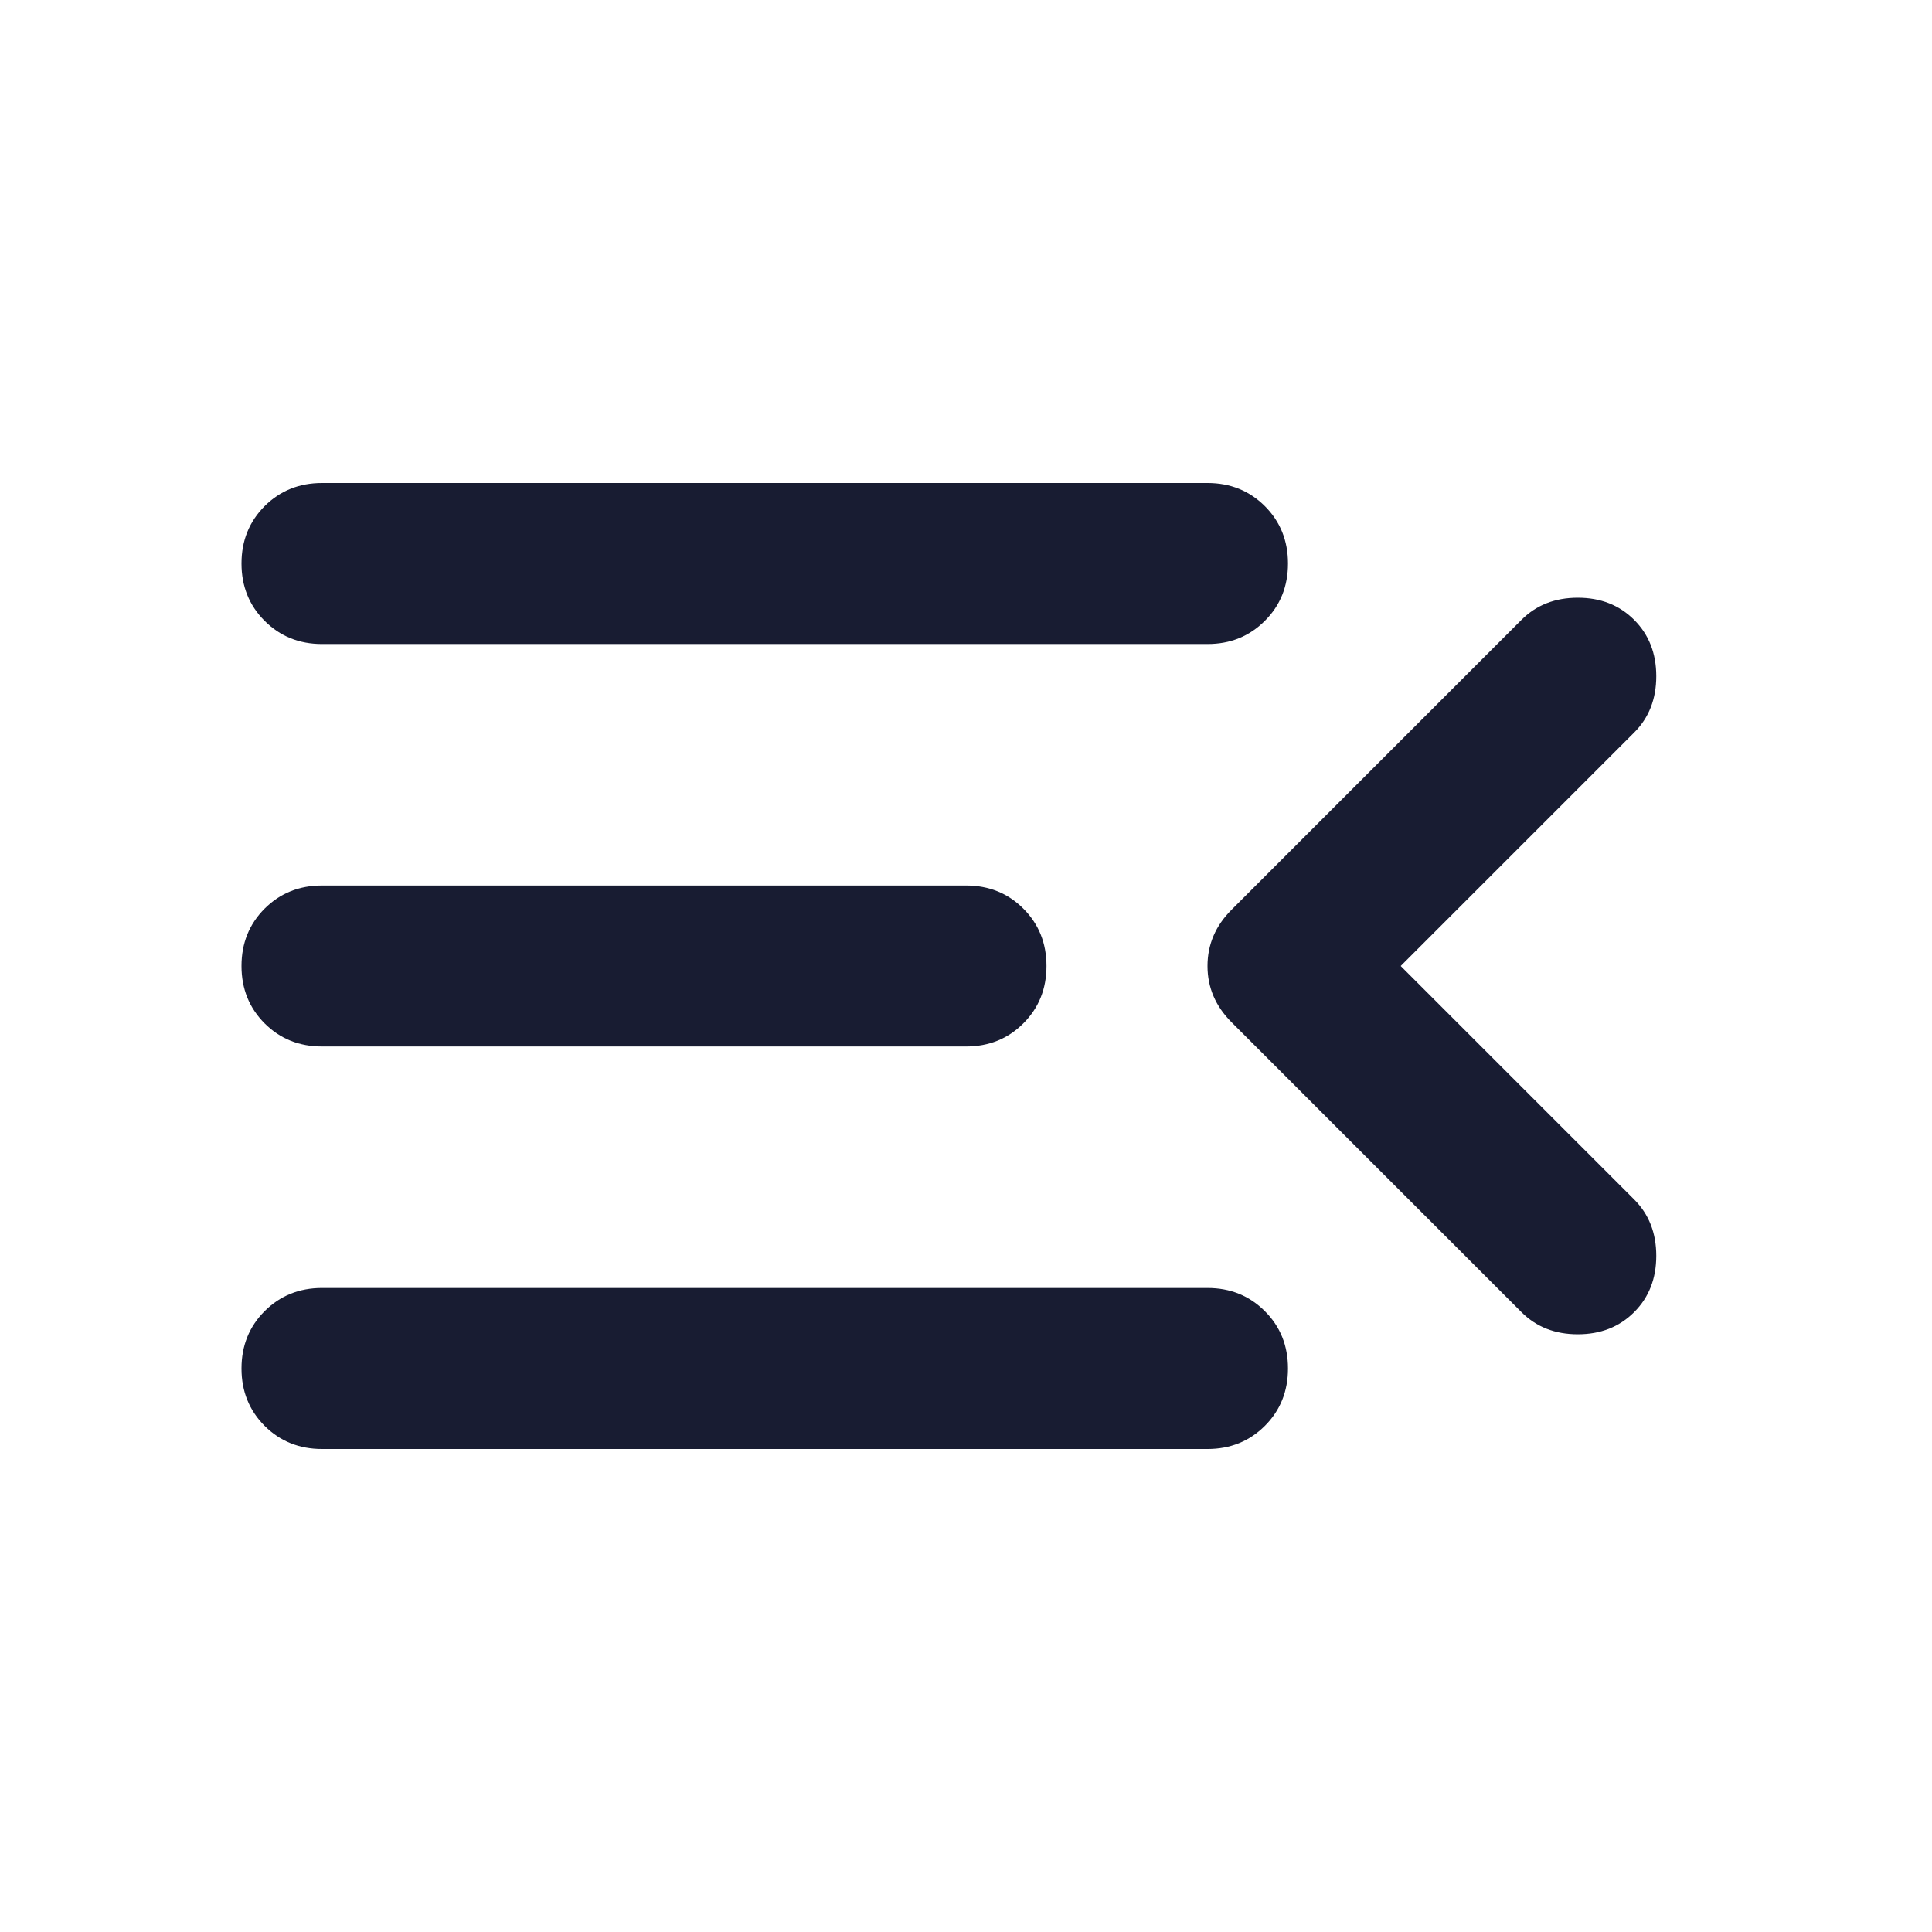 <svg width="32" height="32" viewBox="0 0 32 32" fill="none" xmlns="http://www.w3.org/2000/svg">
<mask id="mask0_9_3049" style="mask-type:alpha" maskUnits="userSpaceOnUse" x="0" y="0" width="32" height="32">
<rect width="32" height="32" fill="#D9D9D9"/>
</mask>
<g mask="url(#mask0_9_3049)">
<path d="M5.333 24C4.956 24 4.639 23.872 4.383 23.617C4.128 23.361 4 23.044 4 22.667C4 22.289 4.128 21.972 4.383 21.717C4.639 21.461 4.956 21.333 5.333 21.333H20C20.378 21.333 20.694 21.461 20.95 21.717C21.206 21.972 21.333 22.289 21.333 22.667C21.333 23.044 21.206 23.361 20.95 23.617C20.694 23.872 20.378 24 20 24H5.333ZM25.2 21.733L20.4 16.933C20.133 16.667 20 16.356 20 16C20 15.644 20.133 15.333 20.4 15.067L25.2 10.267C25.444 10.022 25.756 9.9 26.133 9.9C26.511 9.9 26.822 10.022 27.067 10.267C27.311 10.511 27.433 10.822 27.433 11.2C27.433 11.578 27.311 11.889 27.067 12.133L23.2 16L27.067 19.867C27.311 20.111 27.433 20.422 27.433 20.8C27.433 21.178 27.311 21.489 27.067 21.733C26.822 21.978 26.511 22.1 26.133 22.1C25.756 22.1 25.444 21.978 25.2 21.733ZM5.333 17.333C4.956 17.333 4.639 17.206 4.383 16.95C4.128 16.694 4 16.378 4 16C4 15.622 4.128 15.306 4.383 15.05C4.639 14.794 4.956 14.667 5.333 14.667H16C16.378 14.667 16.694 14.794 16.95 15.05C17.206 15.306 17.333 15.622 17.333 16C17.333 16.378 17.206 16.694 16.95 16.95C16.694 17.206 16.378 17.333 16 17.333H5.333ZM5.333 10.667C4.956 10.667 4.639 10.539 4.383 10.283C4.128 10.028 4 9.711 4 9.333C4 8.956 4.128 8.639 4.383 8.383C4.639 8.128 4.956 8 5.333 8H20C20.378 8 20.694 8.128 20.95 8.383C21.206 8.639 21.333 8.956 21.333 9.333C21.333 9.711 21.206 10.028 20.95 10.283C20.694 10.539 20.378 10.667 20 10.667H5.333Z" fill="#181C32"/>
</g>
</svg>

